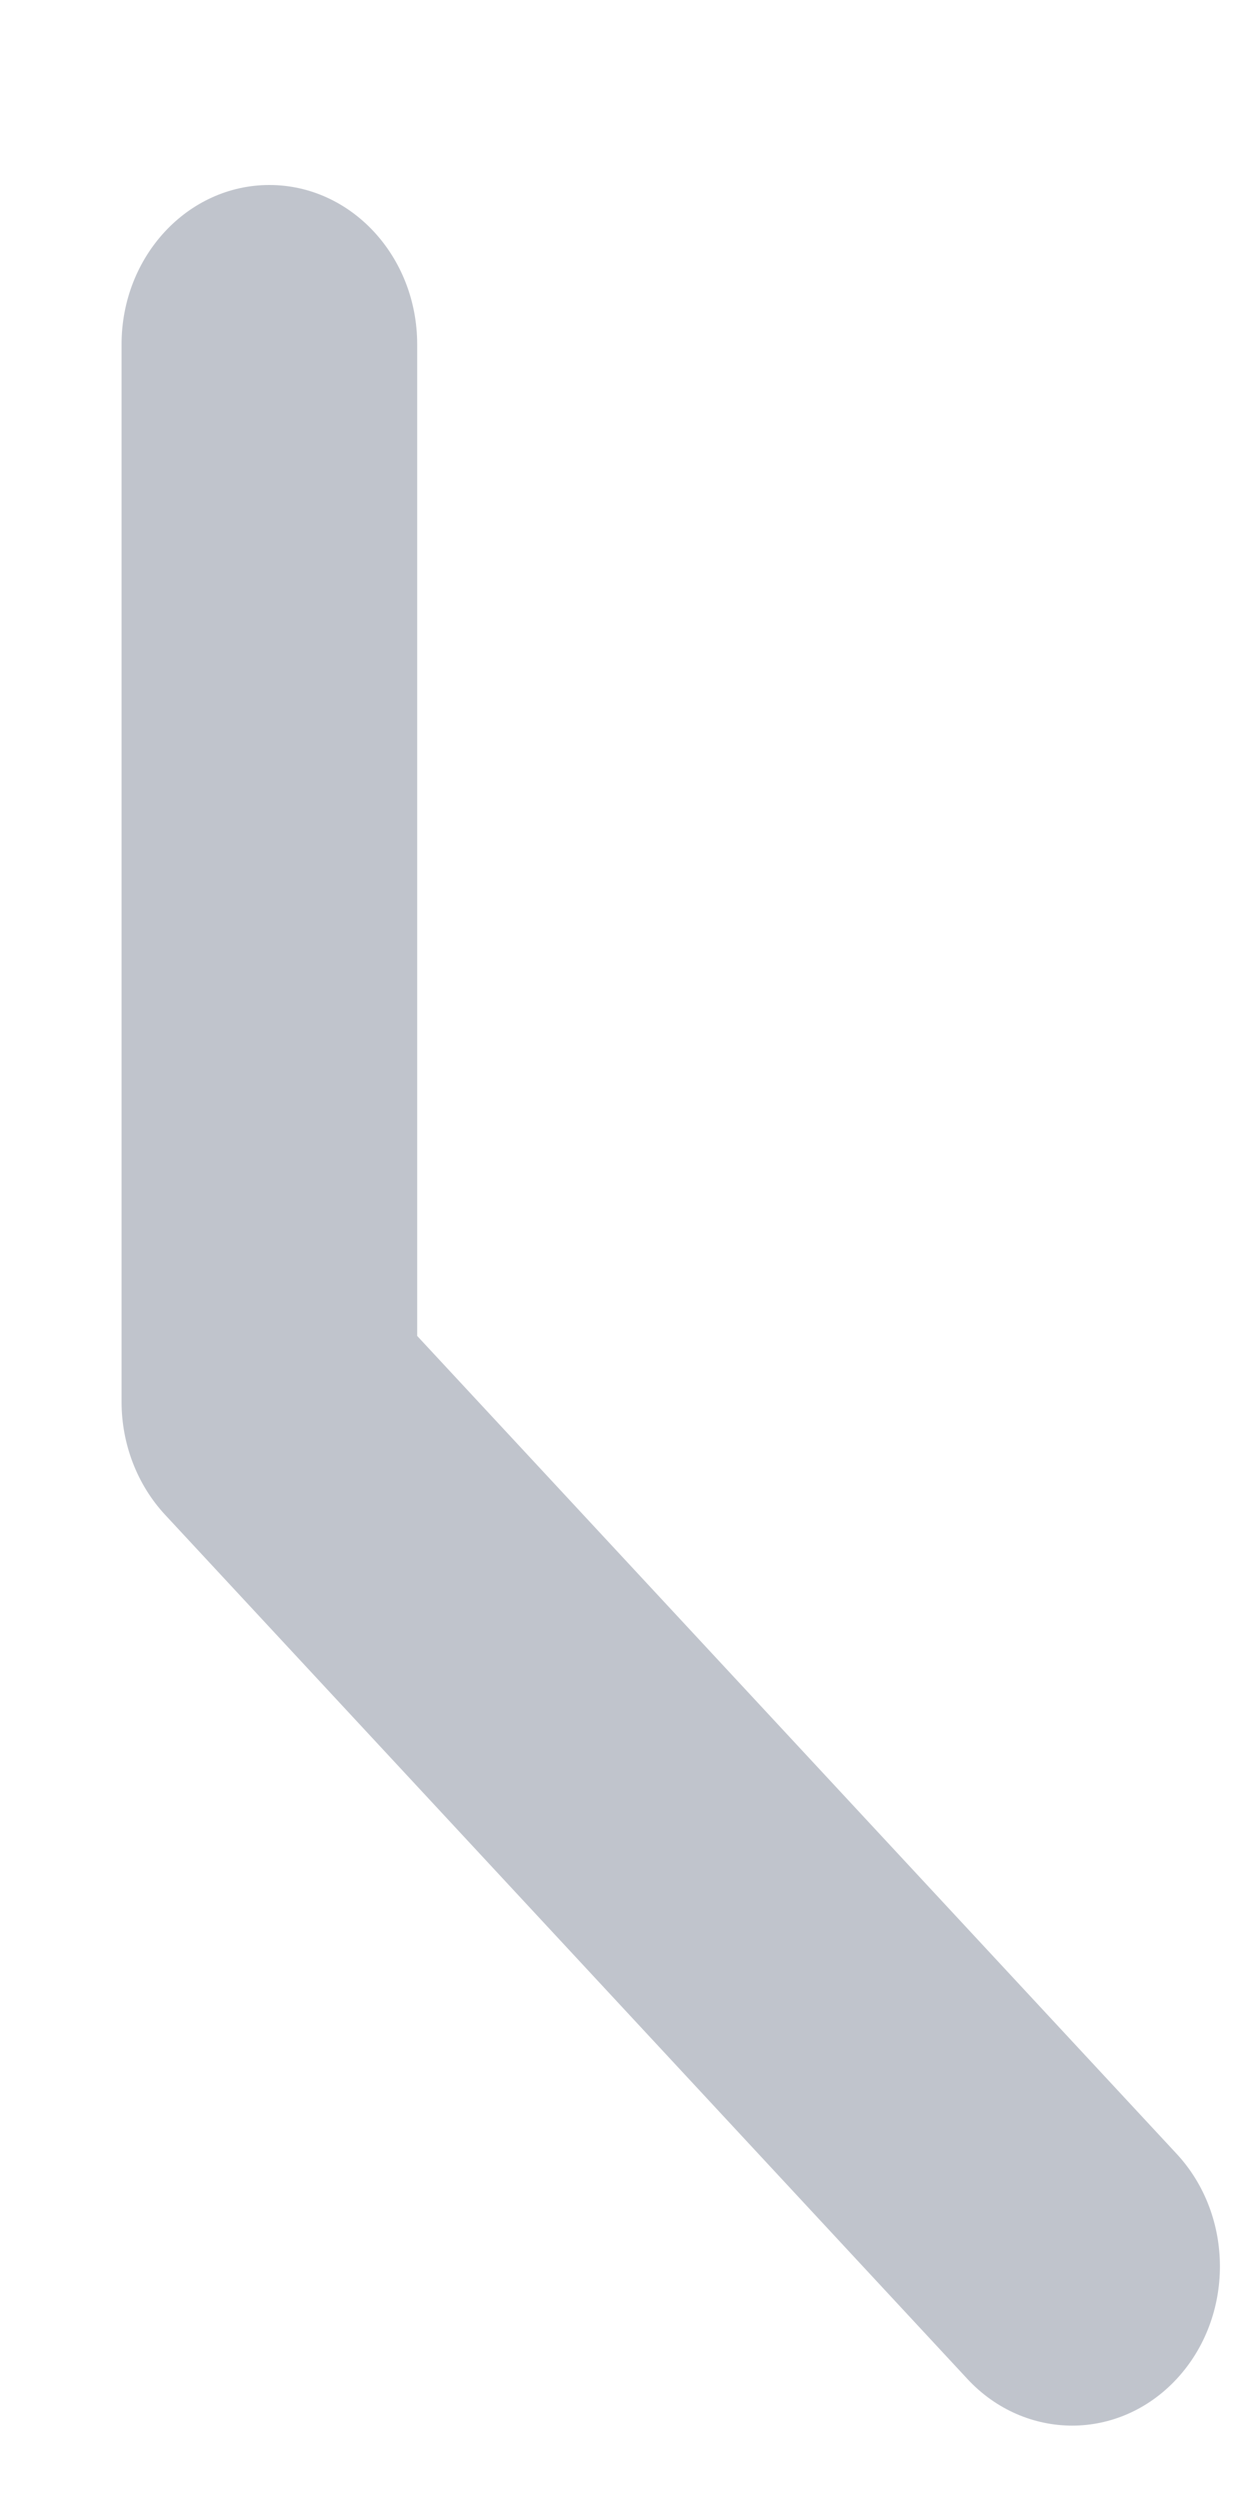 ﻿<?xml version="1.0" encoding="utf-8"?>
<svg version="1.1" xmlns:xlink="http://www.w3.org/1999/xlink" width="4px" height="8px" xmlns="http://www.w3.org/2000/svg">
  <g transform="matrix(1 0 0 1 -116 -56 )">
    <path d="M 3.431 7.762  C 3.31 7.762  3.188 7.712  3.096 7.613  L 0.528 4.847  C 0.439 4.751  0.389 4.621  0.389 4.486  L 0.389 1.102  C 0.389 0.82  0.601 0.592  0.862 0.592  C 1.123 0.592  1.335 0.82  1.335 1.102  L 1.335 4.275  L 3.765 6.892  C 3.95 7.091  3.95 7.414  3.765 7.613  C 3.673 7.712  3.552 7.762  3.431 7.762  Z " fill-rule="nonzero" fill="#c0c4cc" stroke="none" transform="matrix(1 0 0 1 116 56 )" />
  </g>
</svg>